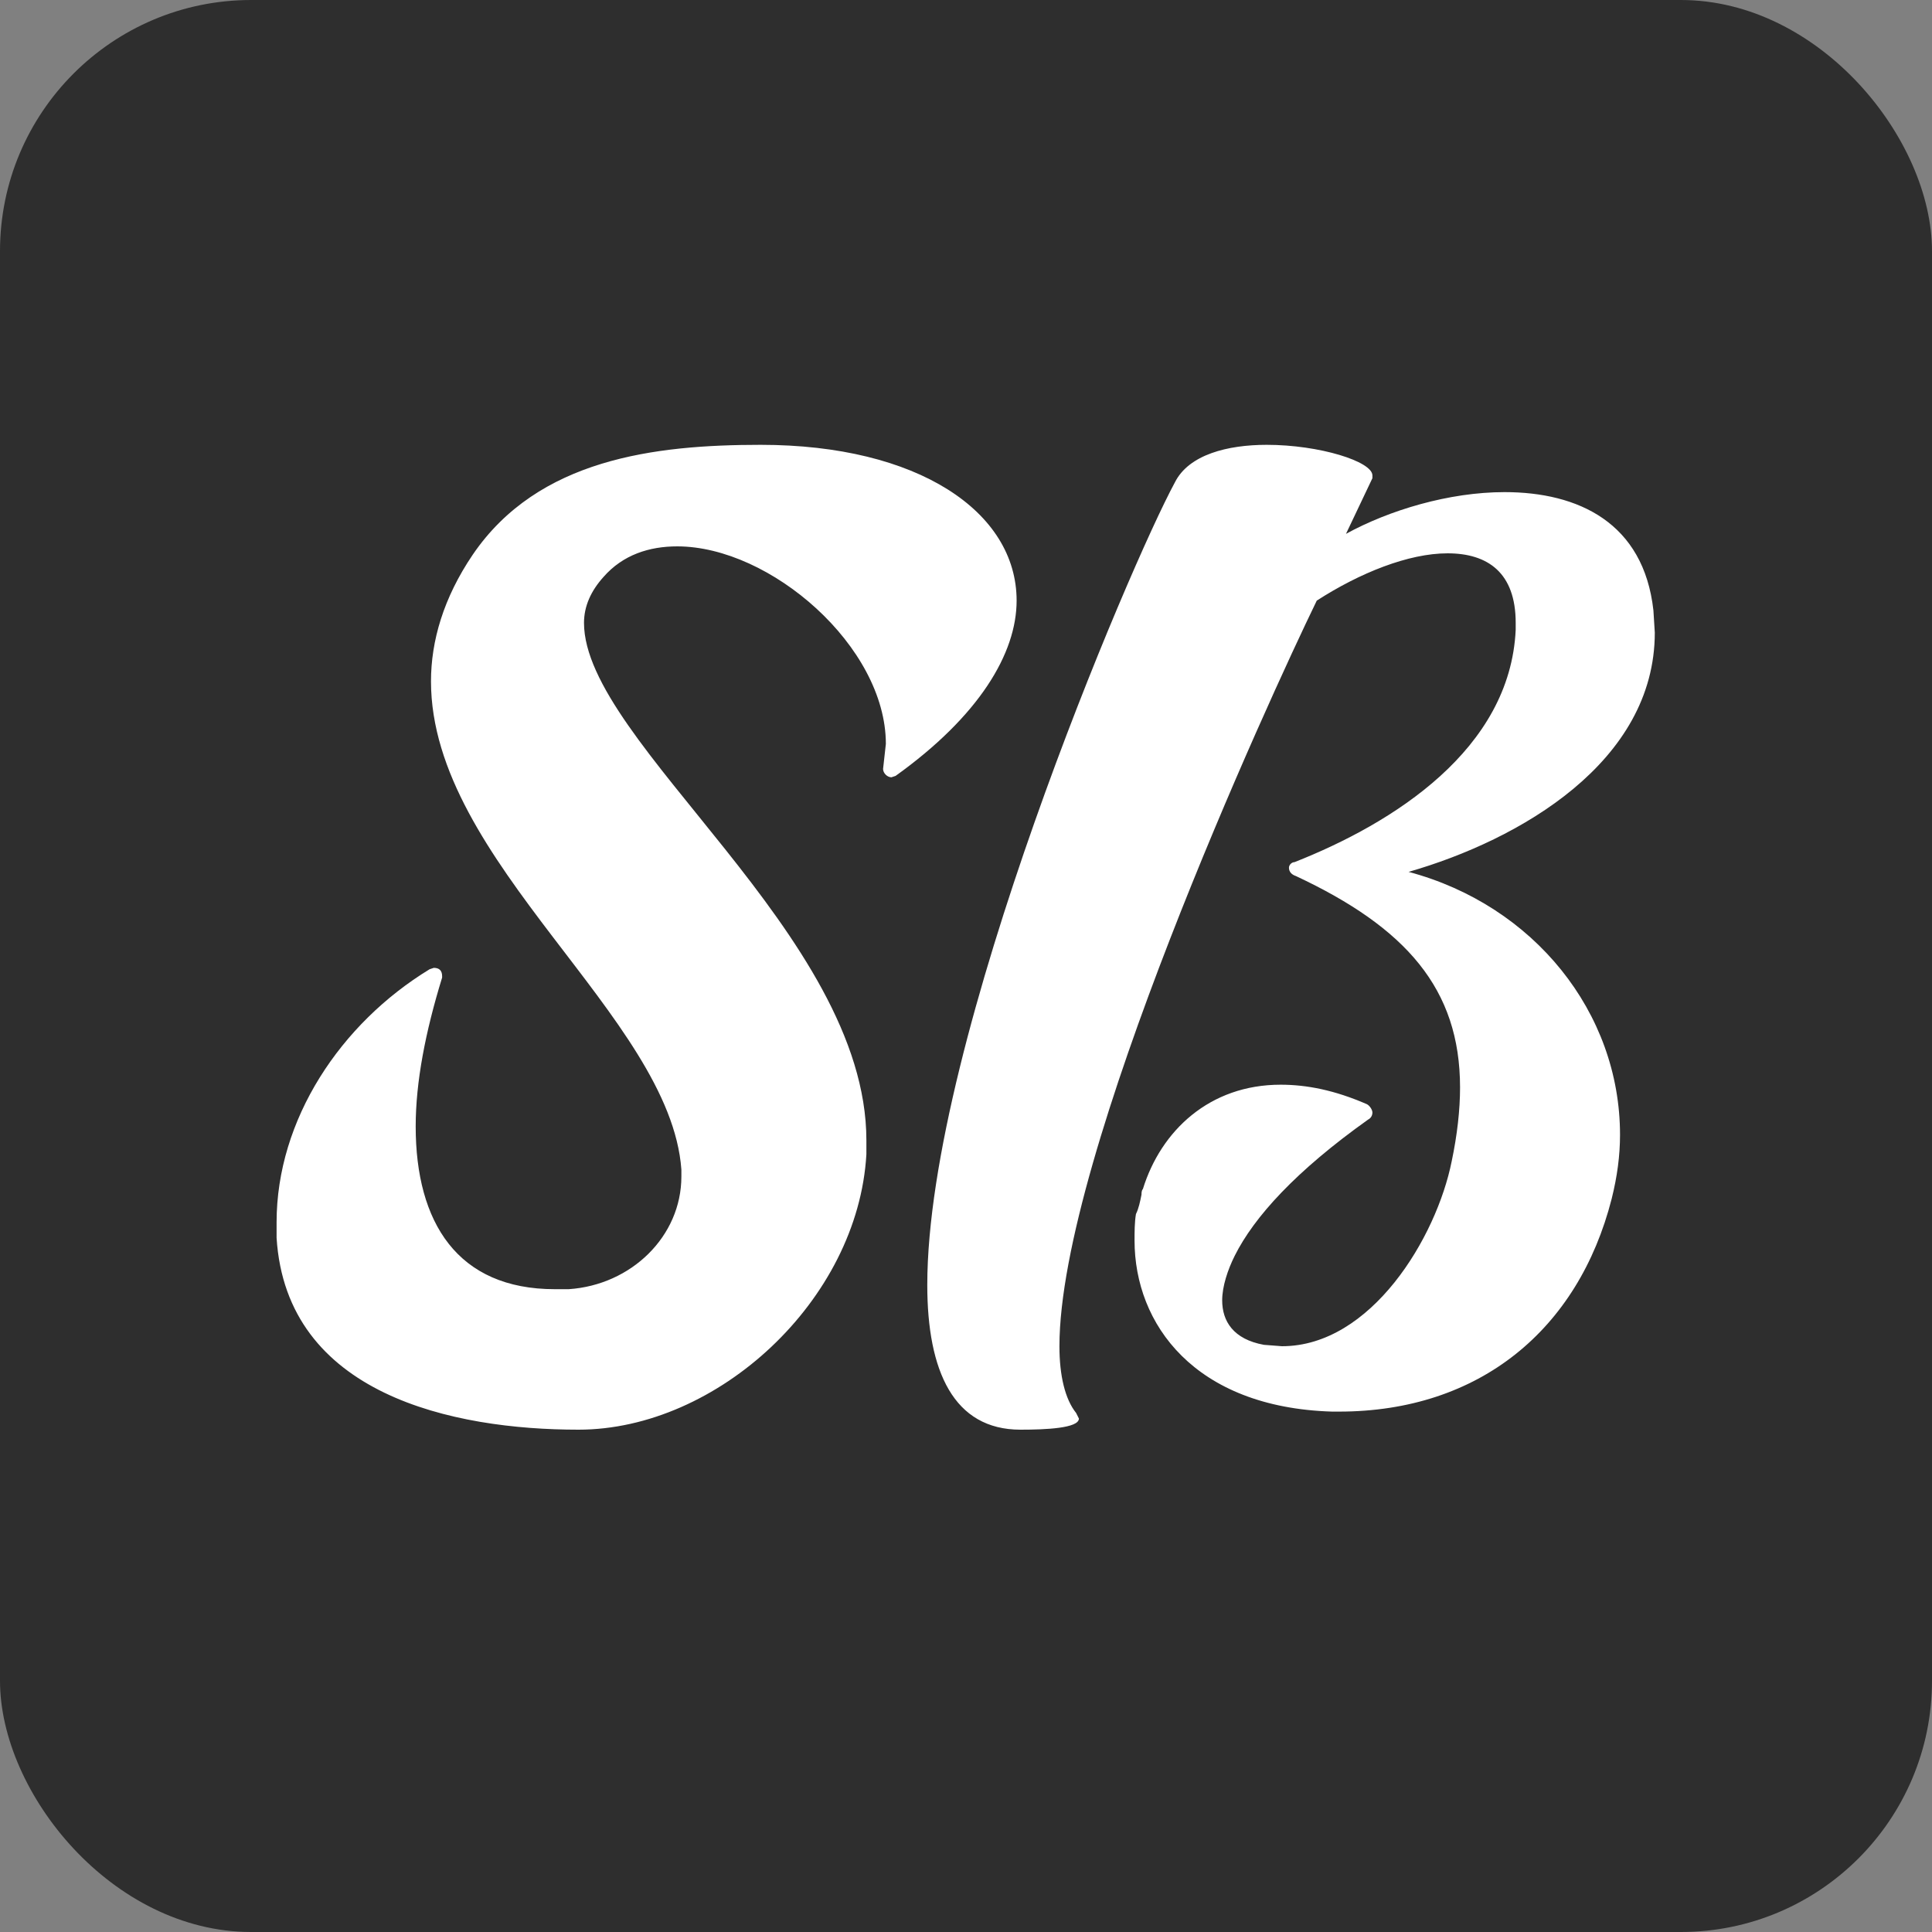 <svg width="100" height="100" viewBox="0 0 100 100" fill="none" xmlns="http://www.w3.org/2000/svg">
<rect x="0" y="0" width="100" height="100" fill="#808080" stroke="none"/>
<rect width="100" height="100" rx="13" fill="#2E2E2E"/>
<path d="M29.94 74C37.14 74 44.412 67.304 44.844 59.744V59.024C44.844 48.368 30.228 38.432 30.228 32.24C30.228 31.376 30.588 30.584 31.236 29.864C32.244 28.712 33.612 28.28 35.052 28.28C39.876 28.28 45.852 33.464 45.852 38.504L45.708 39.8C45.708 40.016 45.924 40.232 46.14 40.232L46.356 40.16C50.676 37.064 52.62 33.824 52.62 31.088C52.62 26.48 47.508 23.024 39.372 23.024C33.9 23.024 27.852 23.744 24.468 28.712C22.956 30.944 22.308 33.176 22.308 35.264C22.308 44.624 34.692 52.616 35.268 60.536V60.896C35.268 63.992 32.676 66.512 29.436 66.728H28.716C23.676 66.728 21.516 63.272 21.516 58.304C21.516 56 22.02 53.408 22.884 50.6V50.528C22.884 50.24 22.74 50.096 22.452 50.096L22.236 50.168C17.628 52.976 14.316 57.944 14.316 63.272V64.064C14.82 72.2 23.46 74 29.94 74ZM52.82 74C54.116 74 55.844 73.928 55.844 73.424L55.7 73.136C55.124 72.416 54.836 71.192 54.836 69.68C54.836 59.816 65.636 36.272 68.156 31.088C70.388 29.648 72.908 28.64 74.924 28.64C77.012 28.64 78.452 29.648 78.452 32.24V32.6C78.164 38.792 72.116 42.608 67.004 44.624C66.86 44.624 66.716 44.768 66.716 44.912C66.716 45.128 66.86 45.272 67.076 45.344C72.764 48.008 75.572 51.176 75.572 56.288C75.572 57.44 75.428 58.736 75.14 60.104C74.348 64.064 70.964 69.68 66.356 69.68L65.42 69.608C63.836 69.32 63.26 68.384 63.26 67.304C63.26 66.584 63.548 65.72 63.908 65C64.916 62.984 67.076 60.608 70.82 57.944C70.964 57.872 71.036 57.728 71.036 57.584C71.036 57.44 70.892 57.224 70.748 57.152C69.092 56.432 67.652 56.144 66.284 56.144C62.612 56.144 60.092 58.52 59.156 61.544C59.084 61.616 59.084 61.76 59.084 61.832C59.012 62.192 58.94 62.552 58.796 62.84C58.724 63.272 58.724 63.776 58.724 64.208C58.724 68.528 61.82 72.848 68.948 73.064H69.308C76.58 73.064 81.692 68.816 83.42 62.048C83.708 60.896 83.852 59.816 83.852 58.736C83.852 52.4 79.388 46.856 72.908 45.128C78.668 43.472 85.652 39.44 85.652 32.744L85.58 31.592C85.076 27.056 81.692 25.472 77.876 25.472C74.996 25.472 71.9 26.408 69.668 27.632L71.036 24.752V24.608C71.036 23.888 68.3 23.024 65.564 23.024C63.548 23.024 61.532 23.528 60.812 24.968C58.508 29.216 47.996 53.84 47.996 66.512C47.996 70.976 49.364 74 52.82 74Z" fill="white"/>
</svg>
